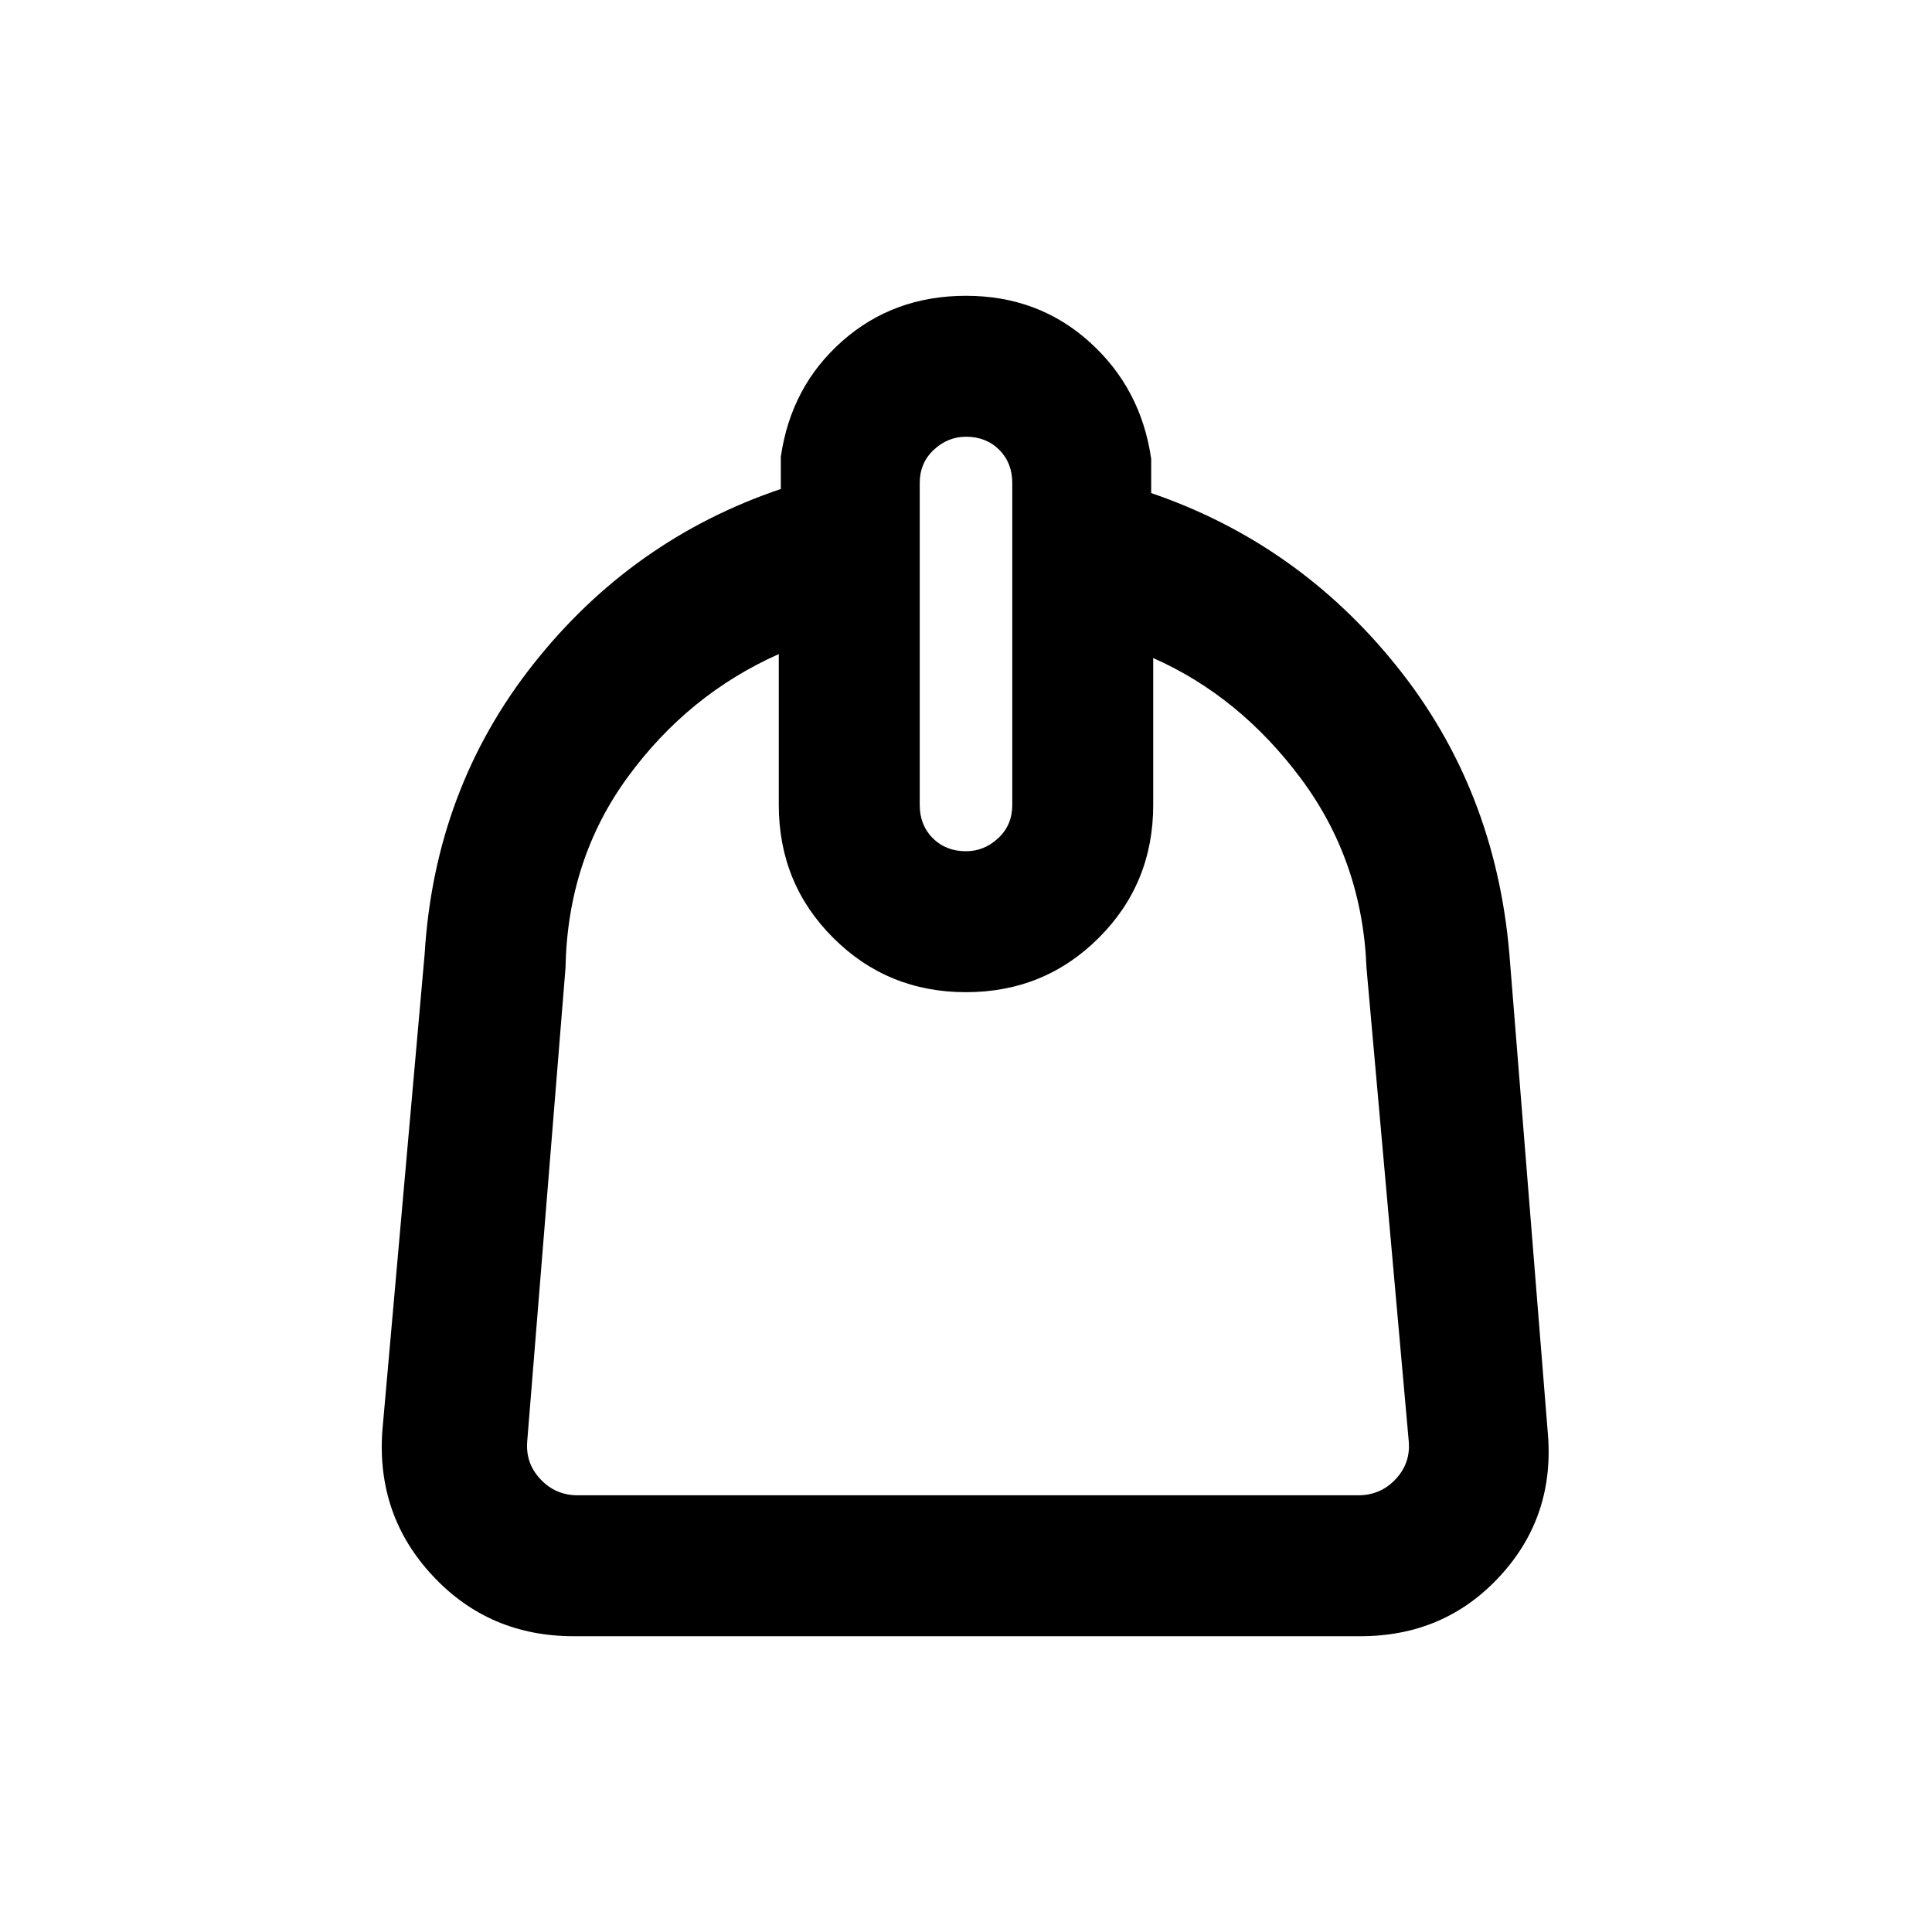 <svg xmlns="http://www.w3.org/2000/svg" height="20" width="20"><path d="M5.938 16.938q-.876 0-1.459-.626-.583-.624-.521-1.5l.438-4.937q.104-1.708 1.125-3t2.562-1.813v-.333q.105-.729.636-1.198T10 3.062q.75 0 1.281.48.531.479.636 1.208v.354q1.521.521 2.541 1.792 1.021 1.271 1.167 2.979l.396 4.937q.083.876-.49 1.5-.573.626-1.448.626Zm.041-1.459h8.083q.23 0 .386-.167.156-.166.135-.395l-.437-4.896q-.042-1.104-.677-1.959-.636-.854-1.531-1.25v1.521q0 .813-.563 1.375-.563.563-1.375.563t-1.375-.563q-.563-.562-.563-1.375V6.771q-.937.417-1.562 1.271-.625.854-.646 1.979l-.396 4.896q-.02.229.136.395.156.167.385.167ZM10 8.812q.188 0 .333-.135.146-.135.146-.344V5q0-.208-.135-.344-.136-.135-.344-.135-.188 0-.333.135-.146.136-.146.344v3.333q0 .209.135.344.136.135.344.135Zm.042 1.459Z"/></svg>